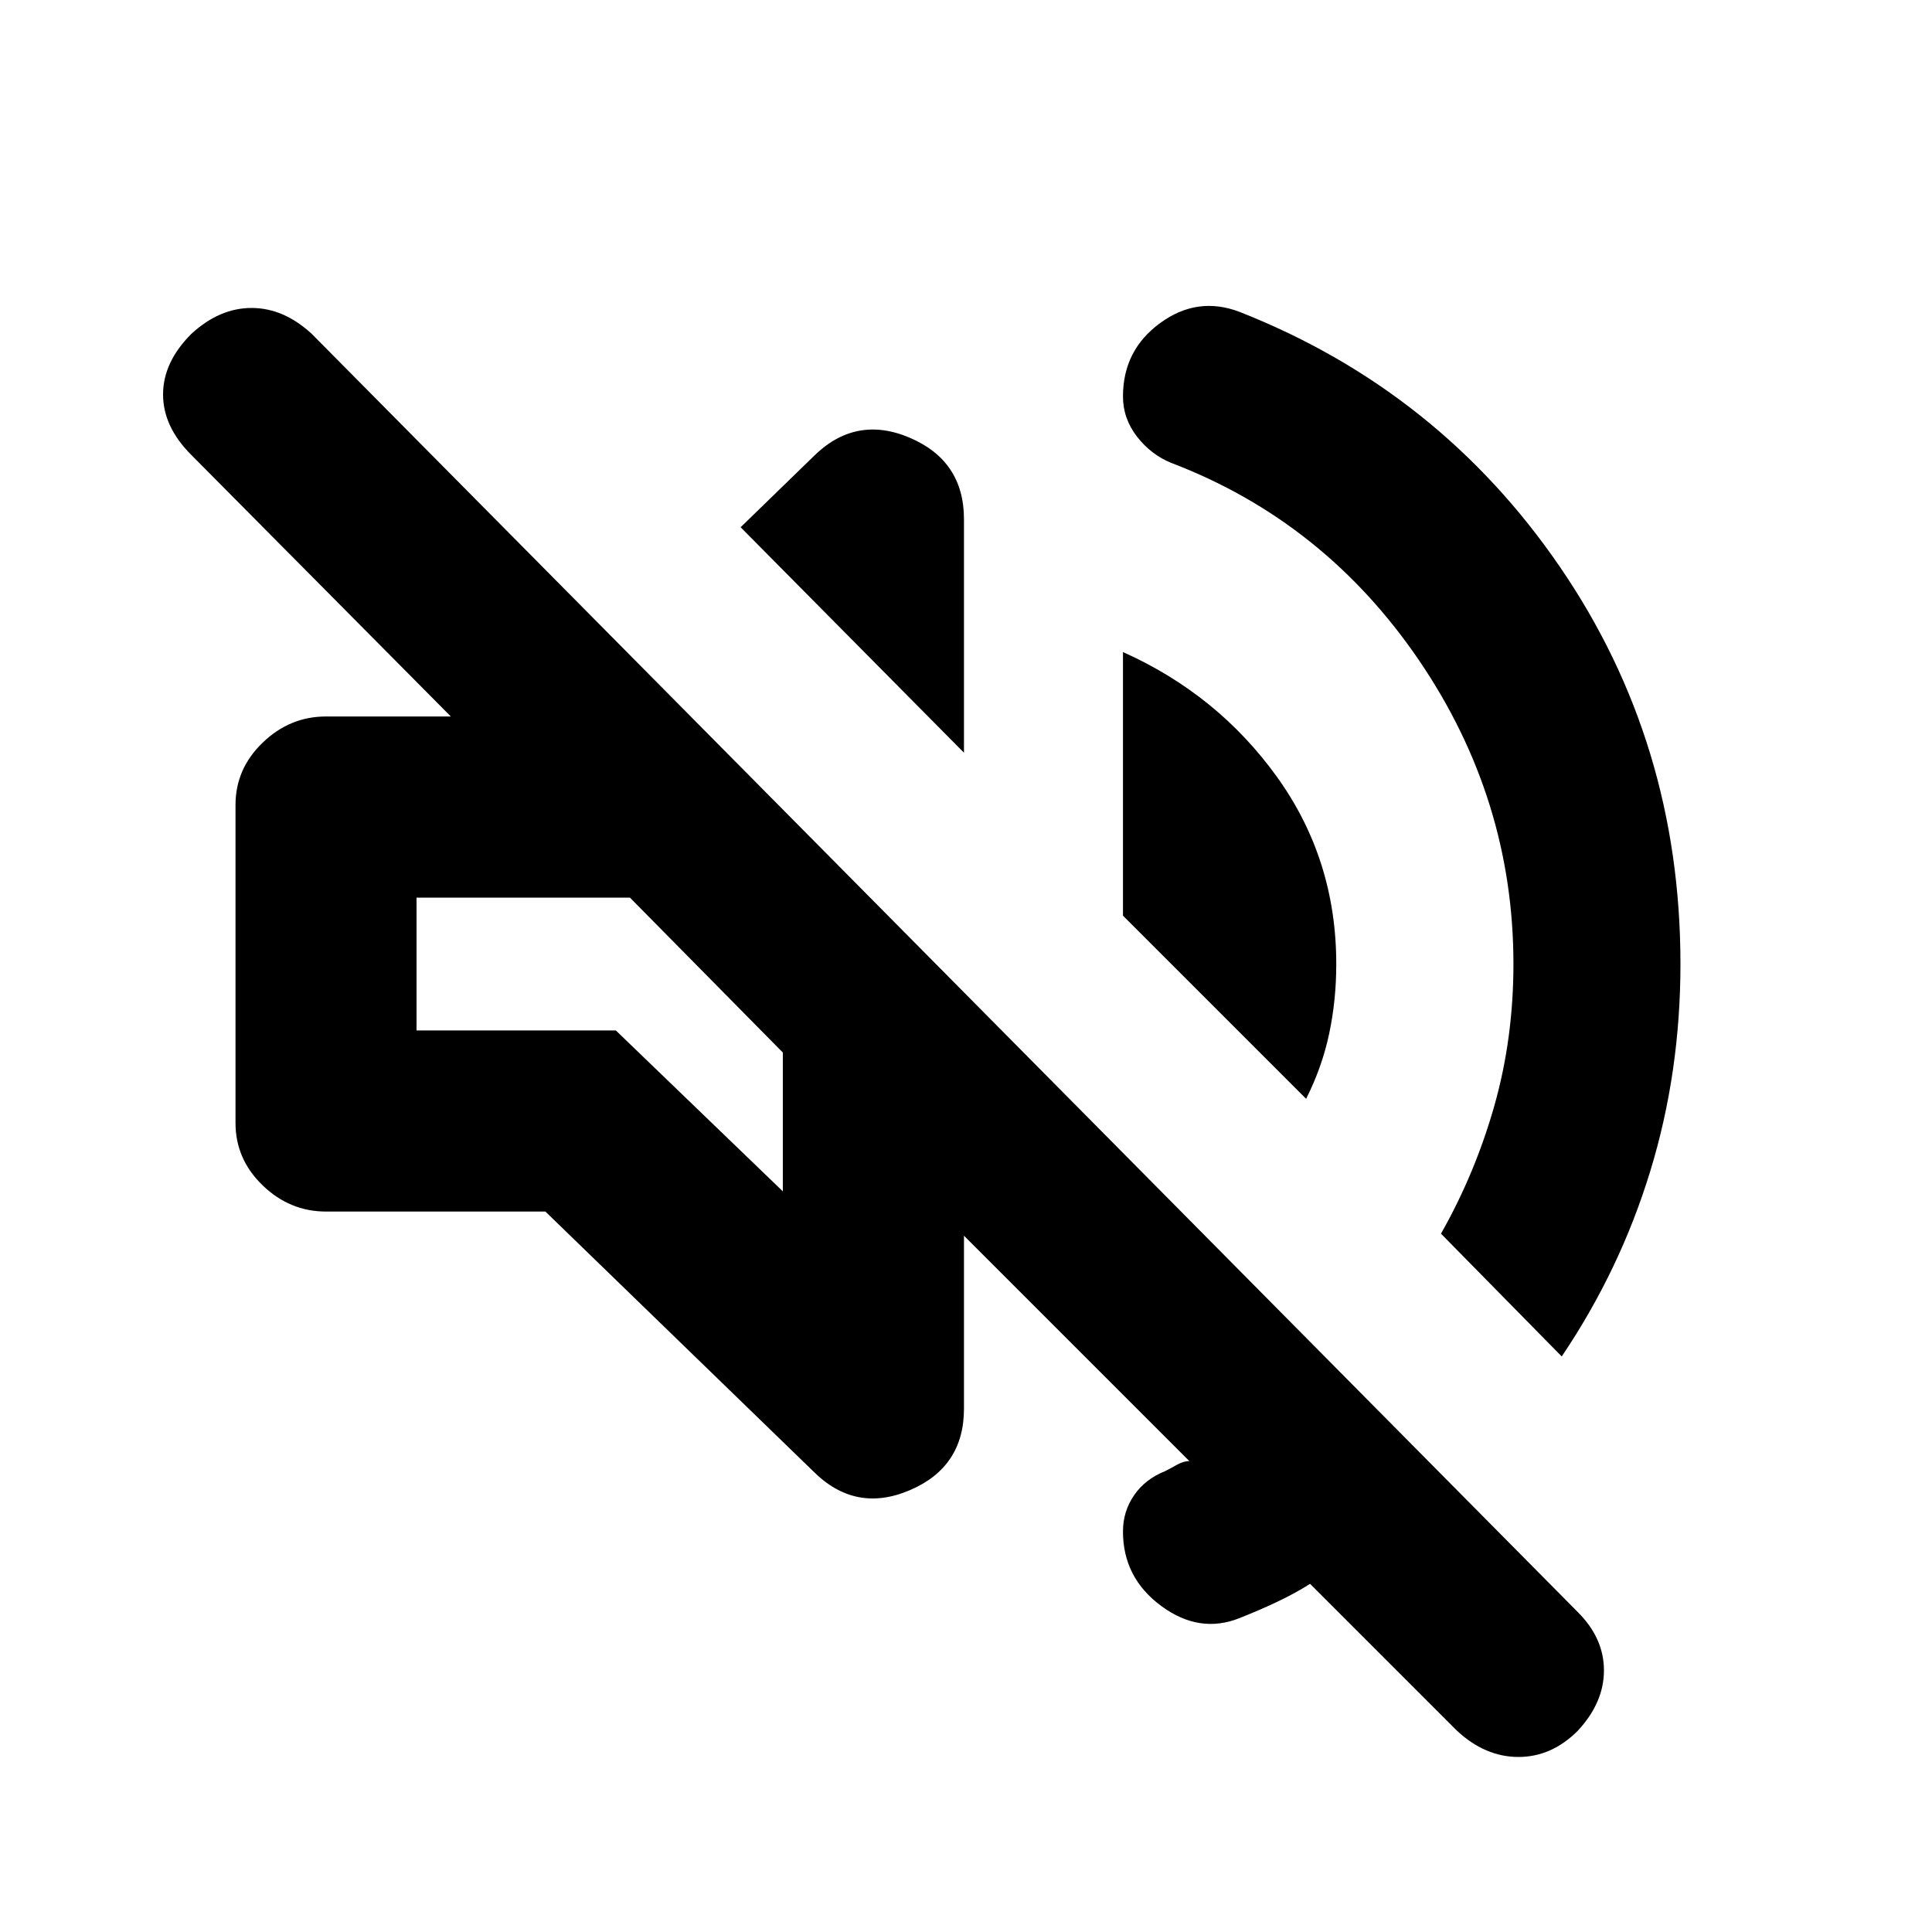 <svg xmlns="http://www.w3.org/2000/svg" height="20" width="20"><path d="m15.083 17.917-1.521-1.521q-.166.104-.343.187-.177.084-.386.167-.416.167-.812-.125-.396-.292-.396-.771 0-.208.115-.375.114-.167.322-.25.042-.021.115-.062.073-.042.135-.042l-2.333-2.333v1.791q0 .605-.562.844-.563.24-1-.198l-2.771-2.687H3.375q-.375 0-.656-.271t-.281-.646V8.333q0-.375.281-.645.281-.271.656-.271h1.292L1.979 4.708q-.291-.291-.291-.625 0-.333.291-.625.292-.27.625-.27.334 0 .625.27l13.104 13.23q.271.27.271.604 0 .333-.271.625-.271.271-.614.271-.344 0-.636-.271Zm-2.25-14.688q2.063.813 3.313 2.636 1.25 1.823 1.25 4.114 0 1.125-.313 2.146-.312 1.021-.916 1.917l-1.25-1.271q.354-.625.552-1.323.198-.698.198-1.469 0-1.708-.979-3.146-.98-1.437-2.563-2.041-.208-.084-.354-.271-.146-.188-.146-.417 0-.479.385-.76.386-.282.823-.115Zm-5.479 6.854Zm6.167 1.292-1.896-1.896V6.75q.979.438 1.594 1.292.614.854.614 1.937 0 .375-.073.719-.072.344-.239.677ZM9.979 7.792 7.667 5.458l.75-.729q.437-.437 1-.198.562.24.562.844Zm-1.875 4.541v-1.437L6.521 9.292H4.312v1.375h2.063Z"/></svg>